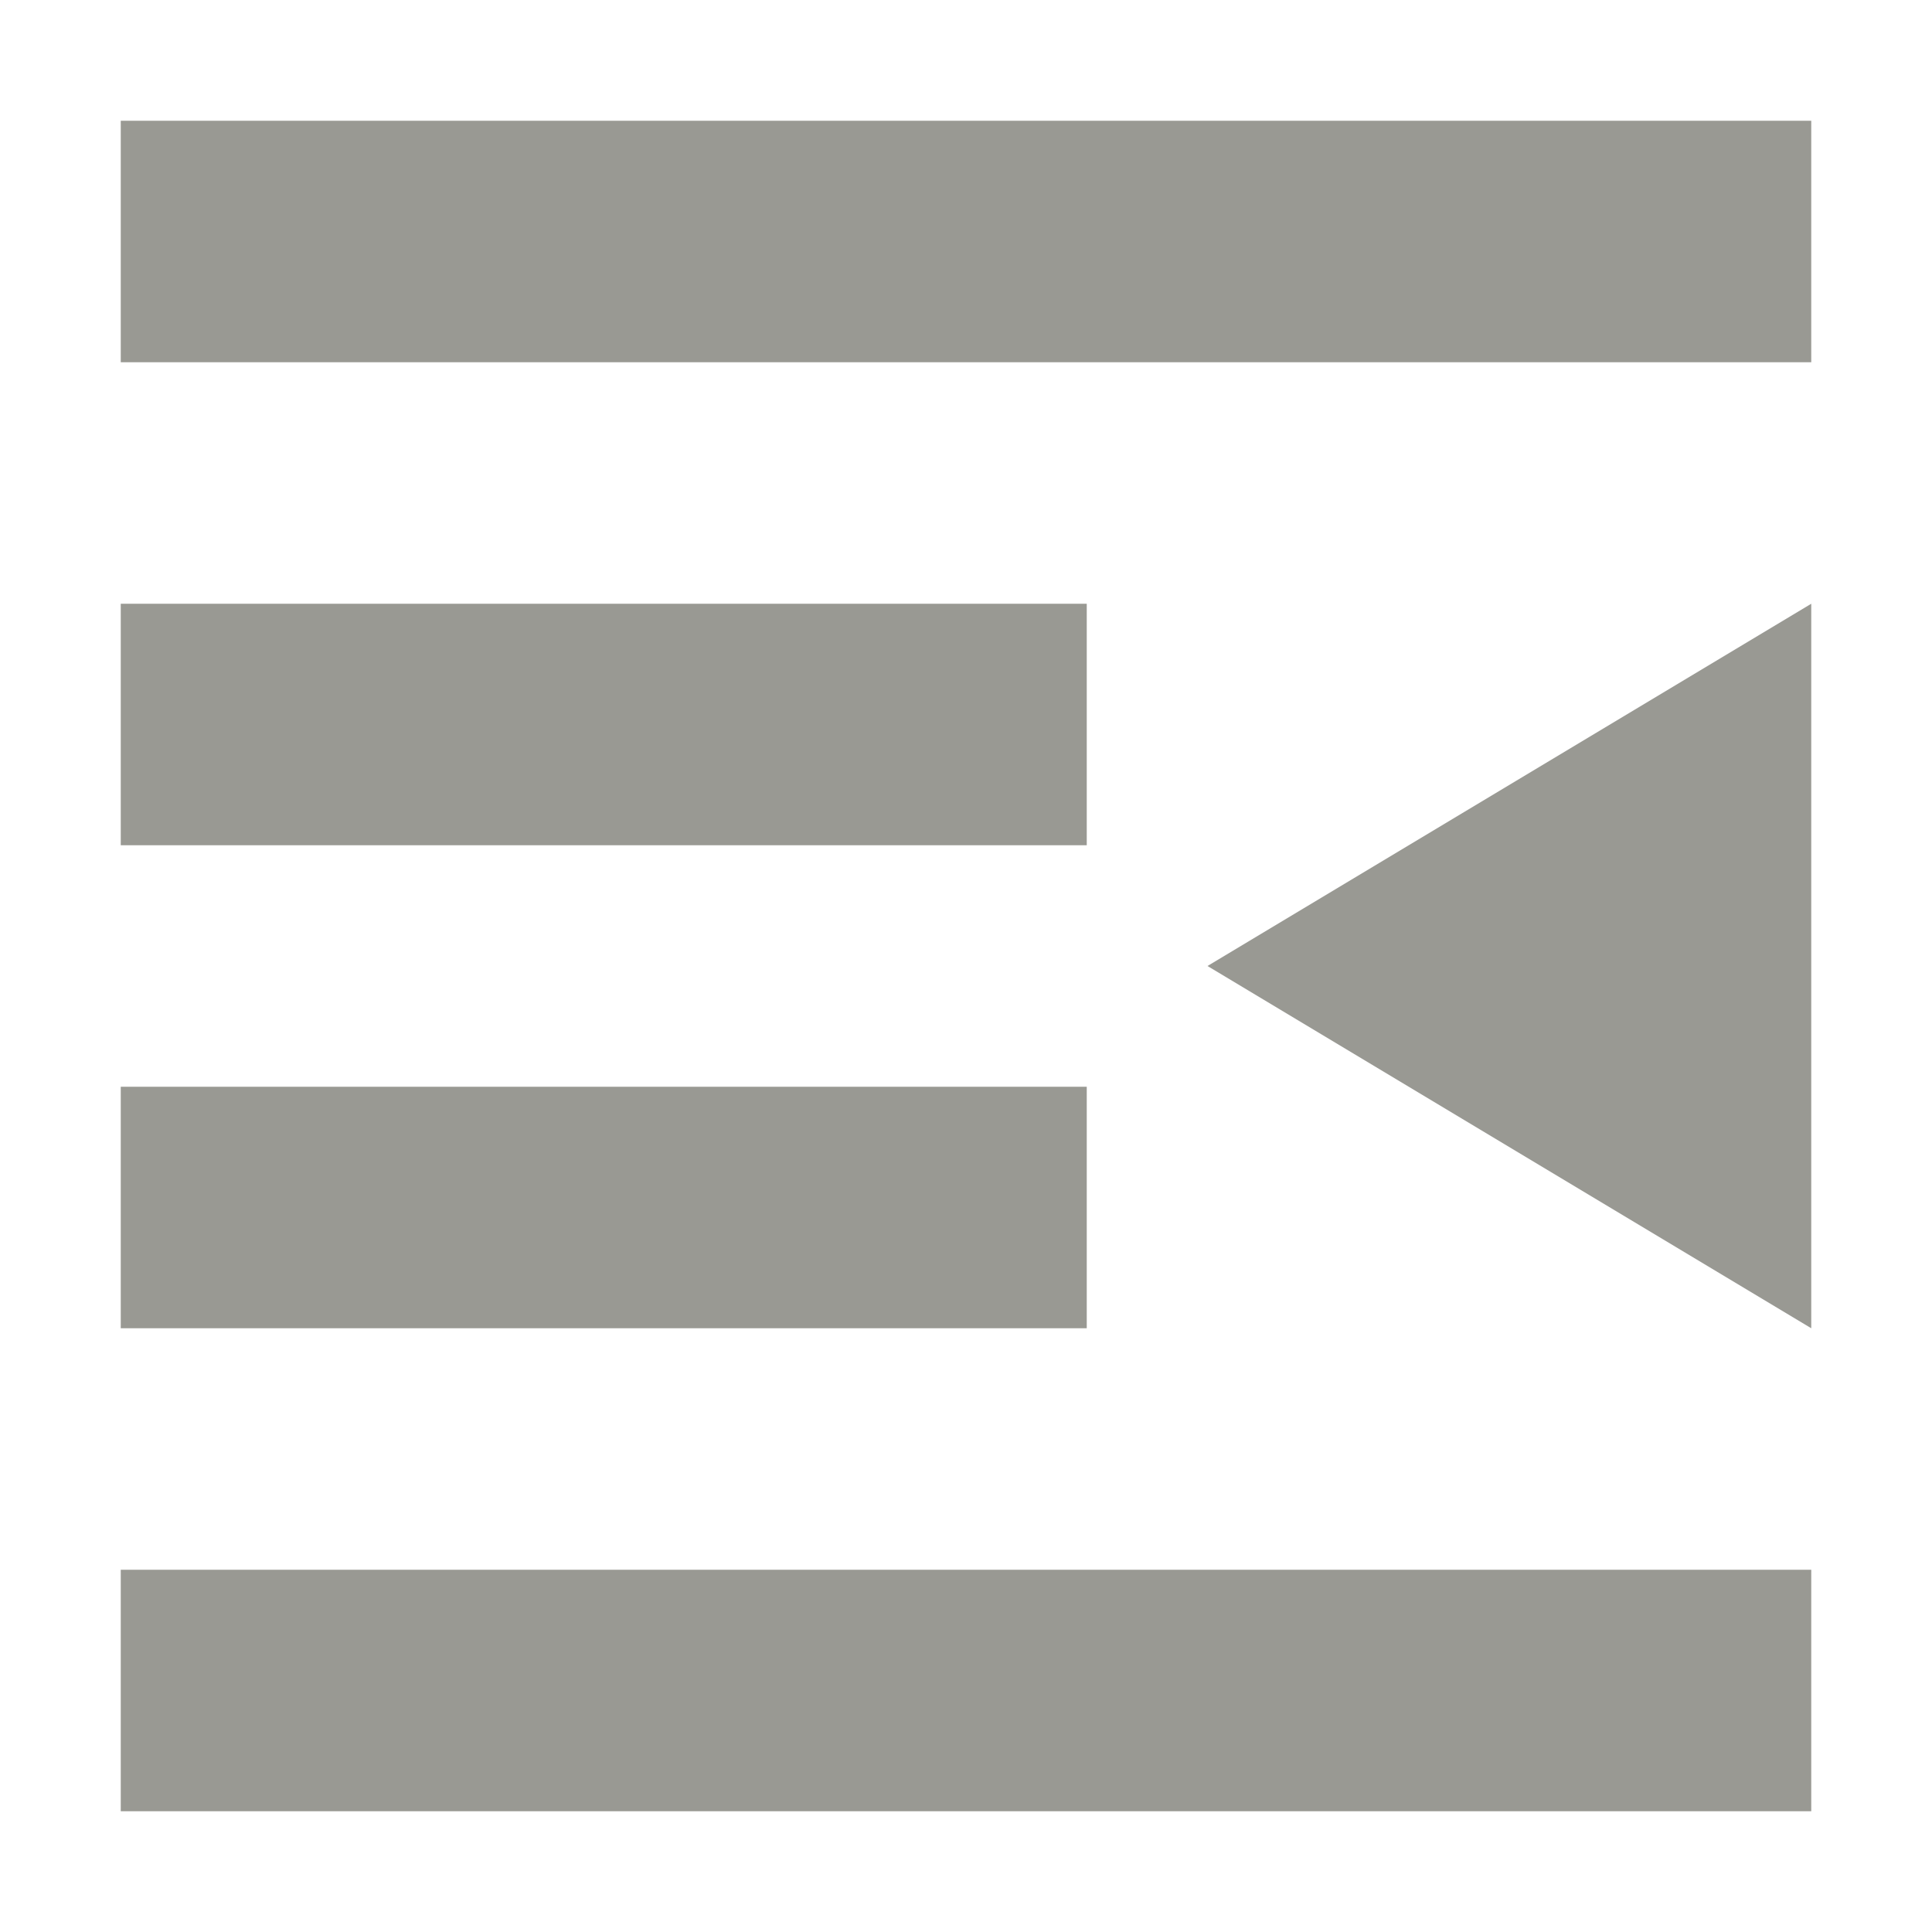 <svg xmlns="http://www.w3.org/2000/svg" width="16" height="16" version="1.1">
 <path style="fill:#999993" d="M 1,1 V 3 H 15 V 1 Z M 1,5 V 7 H 9 V 5 Z M 1,9 V 11 H 9 V 9 Z M 1,13 V 15 H 15 V 13 Z"/>
 <path style="fill:#999993" d="M 15,5 V 11 L 10,8 Z"/>
</svg>
